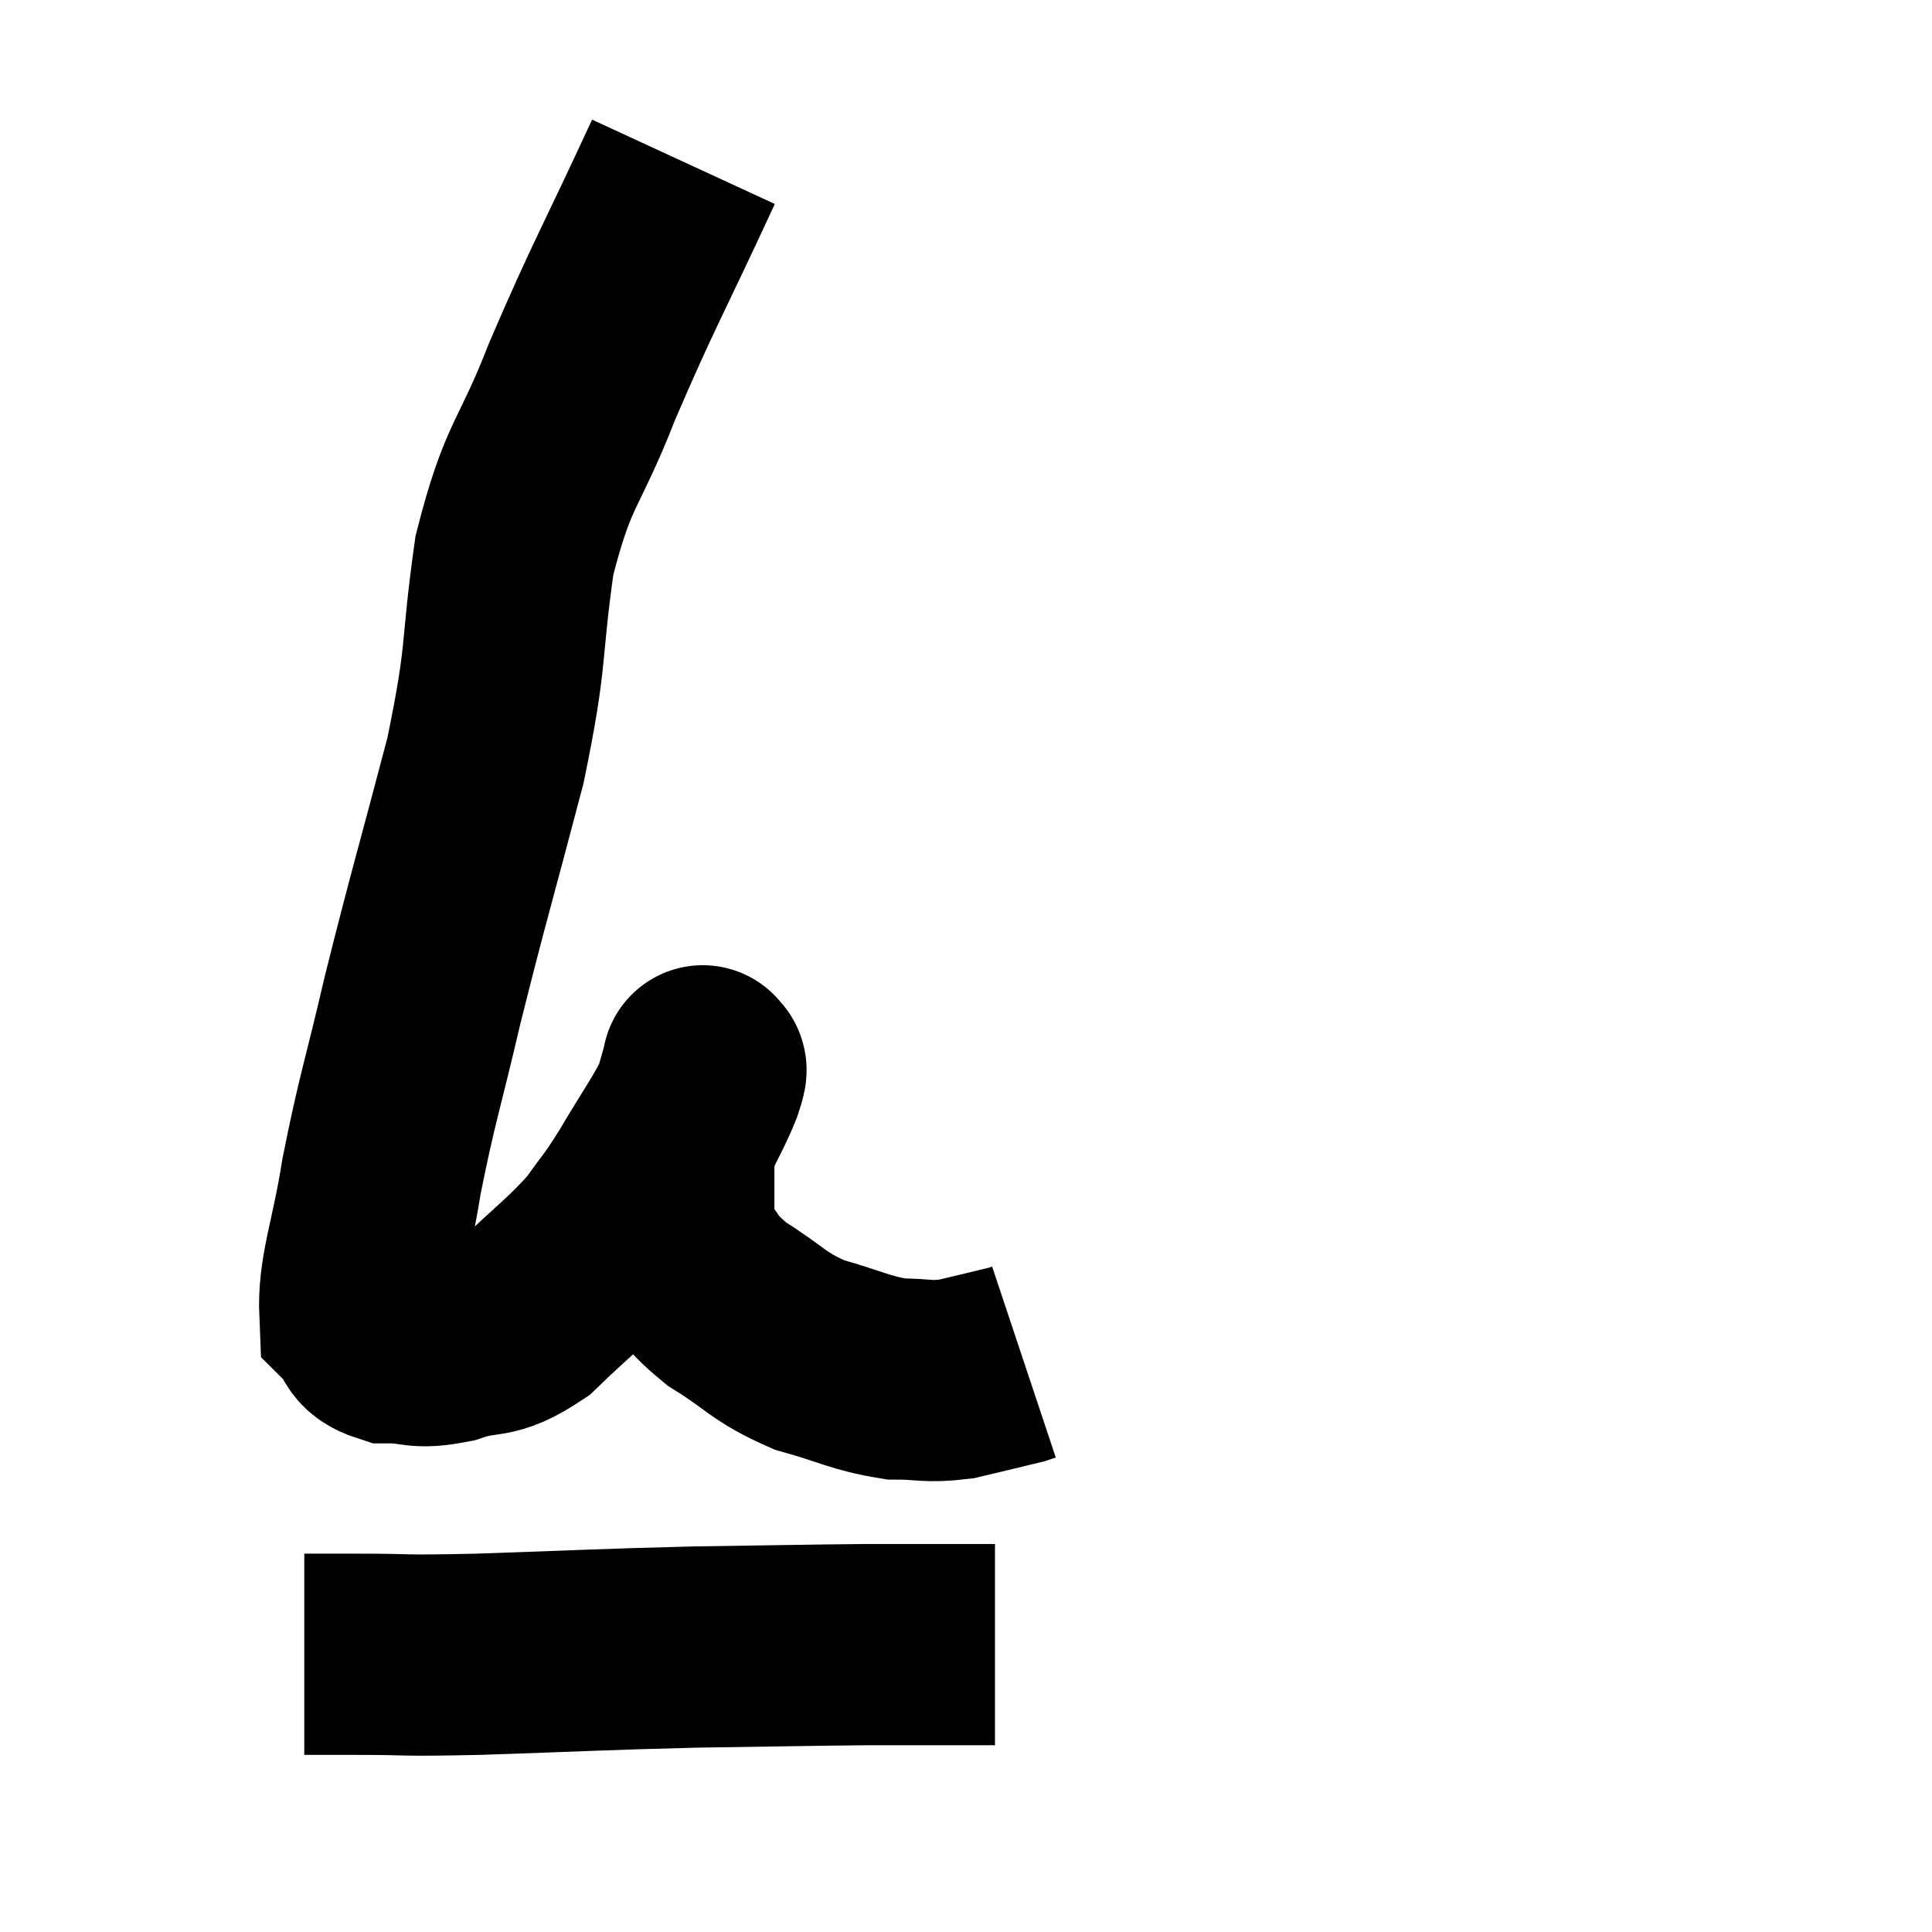<svg width="48" height="48" viewBox="0 0 48 48" xmlns="http://www.w3.org/2000/svg"><path d="M 16.98 4.02 C 15.72 6.75, 15.51 7.035, 14.46 9.48 C 13.62 11.64, 13.38 11.445, 12.78 13.8 C 12.42 16.35, 12.63 16.14, 12.06 18.9 C 11.28 21.87, 11.145 22.26, 10.5 24.84 C 9.99 27.03, 9.87 27.27, 9.48 29.22 C 9.21 30.93, 8.895 31.605, 8.94 32.64 C 9.3 33, 9.105 33.18, 9.66 33.36 C 10.41 33.36, 10.305 33.525, 11.16 33.36 C 12.12 33.03, 12.105 33.345, 13.08 32.7 C 14.07 31.74, 14.325 31.605, 15.06 30.78 C 15.54 30.09, 15.48 30.255, 16.02 29.4 C 16.62 28.38, 16.86 28.08, 17.22 27.36 C 17.34 26.94, 17.4 26.73, 17.46 26.52 C 17.46 26.52, 17.46 26.43, 17.46 26.52 C 17.46 26.7, 17.64 26.34, 17.46 26.88 C 17.1 27.78, 16.92 27.825, 16.74 28.68 C 16.74 29.49, 16.74 29.745, 16.74 30.3 C 16.74 30.6, 16.41 30.375, 16.74 30.9 C 17.4 31.65, 17.22 31.71, 18.06 32.4 C 19.08 33.03, 19.05 33.195, 20.1 33.66 C 21.18 33.96, 21.345 34.11, 22.26 34.26 C 23.01 34.26, 23.01 34.35, 23.76 34.26 C 24.51 34.08, 24.84 34.005, 25.26 33.9 C 25.35 33.87, 25.395 33.855, 25.44 33.84 L 25.44 33.84" fill="none" stroke="black" stroke-width="5"></path><path d="M 7.56 41.1 C 8.22 41.1, 7.8 41.1, 8.88 41.1 C 10.38 41.1, 9.78 41.145, 11.88 41.1 C 14.58 41.01, 14.865 40.98, 17.28 40.92 C 19.41 40.89, 19.98 40.875, 21.54 40.86 C 22.53 40.86, 22.8 40.86, 23.52 40.86 C 23.97 40.86, 24.12 40.86, 24.42 40.86 C 24.57 40.86, 24.645 40.86, 24.72 40.86 L 24.72 40.86" fill="none" stroke="black" stroke-width="5"></path></svg>